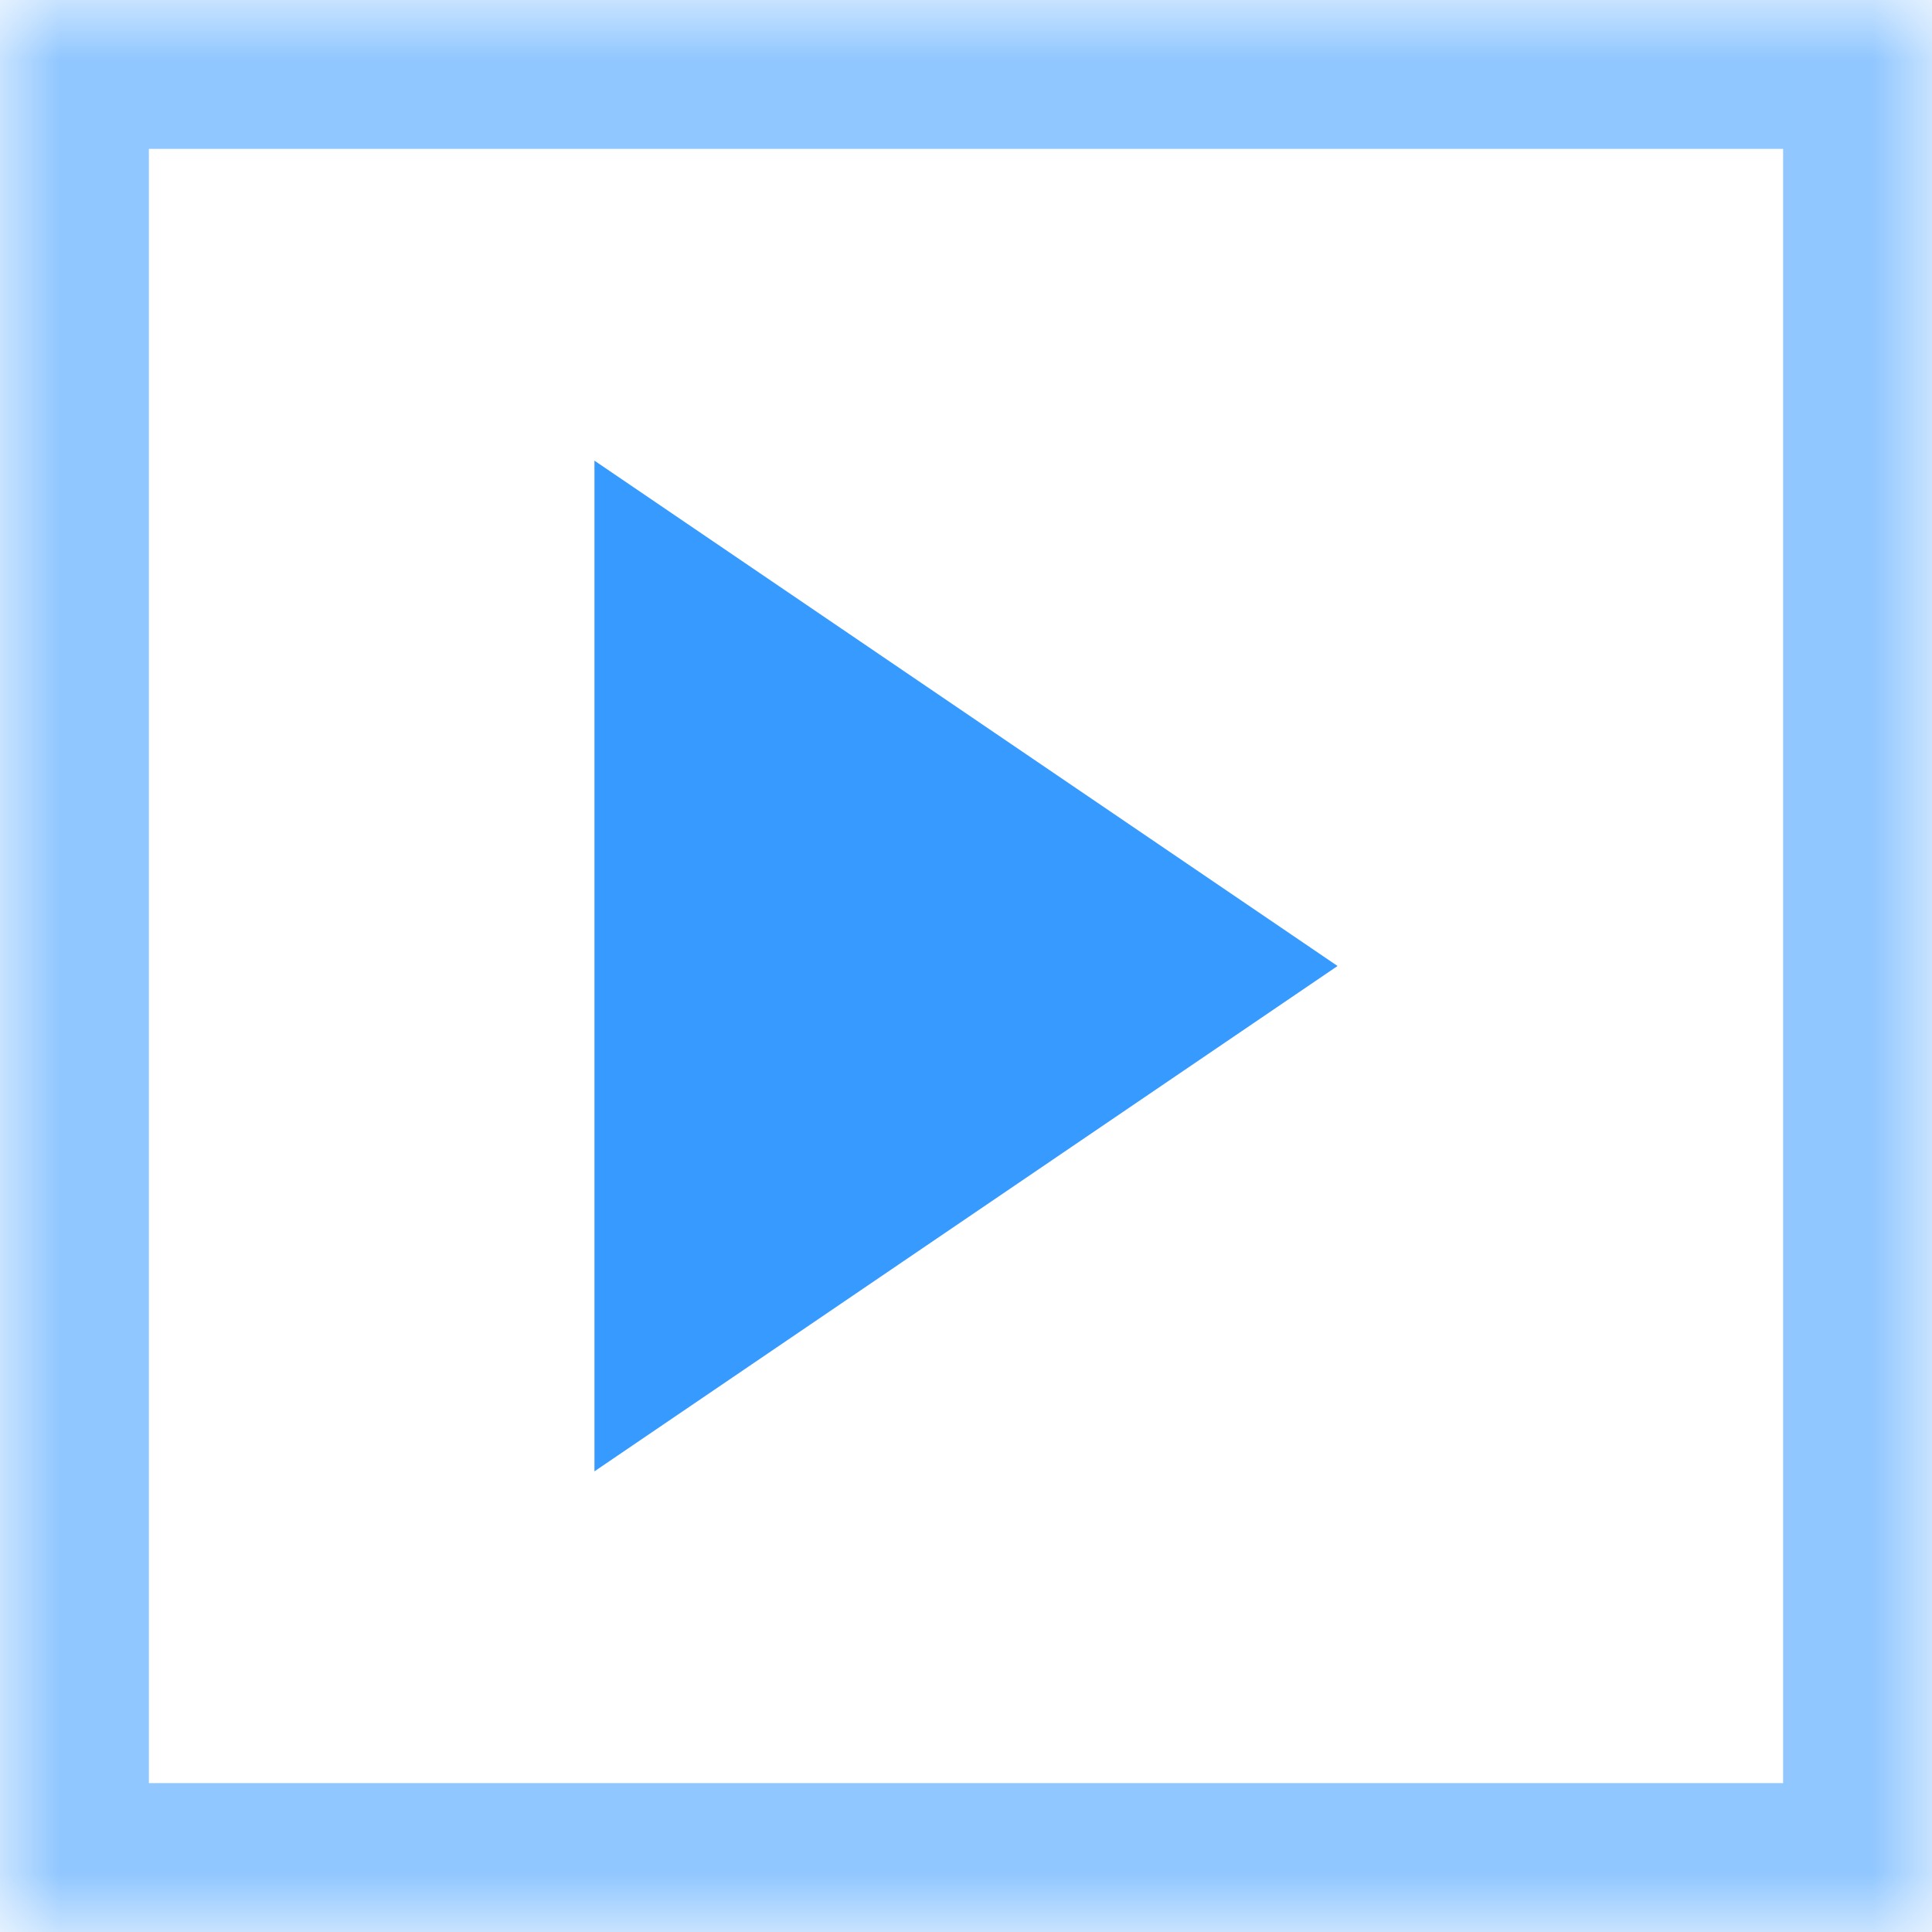 <?xml version="1.0" encoding="UTF-8"?>
<svg width="16px" height="16px" viewBox="0 0 16 16" version="1.1" xmlns="http://www.w3.org/2000/svg" xmlns:xlink="http://www.w3.org/1999/xlink">
    <!-- Generator: Sketch 41.2 (35397) - http://www.bohemiancoding.com/sketch -->
    <title>下拉hover</title>
    <desc>Created with Sketch.</desc>
    <defs>
        <rect id="path-1" x="0" y="0" width="16" height="16"></rect>
        <mask id="mask-2" maskContentUnits="userSpaceOnUse" maskUnits="objectBoundingBox" x="0" y="0" width="16" height="16" fill="white">
            <use xlink:href="#path-1"></use>
        </mask>
    </defs>
    <g id="Page-3" stroke="none" stroke-width="1" fill="none" fill-rule="evenodd">
        <g id="默认样式(图标全选中)" transform="translate(-1396, -157)">
            <g id="下拉hover" transform="translate(1396, 157)">
                <use id="Rectangle-11" stroke="#91C7FF" mask="url(#mask-2)" stroke-width="2.466" xlink:href="#path-1"></use>
                <polygon id="Triangle" fill="#379AFF" points="11.077 8 4.923 12.185 4.923 3.815"></polygon>
            </g>
        </g>
    </g>
</svg>